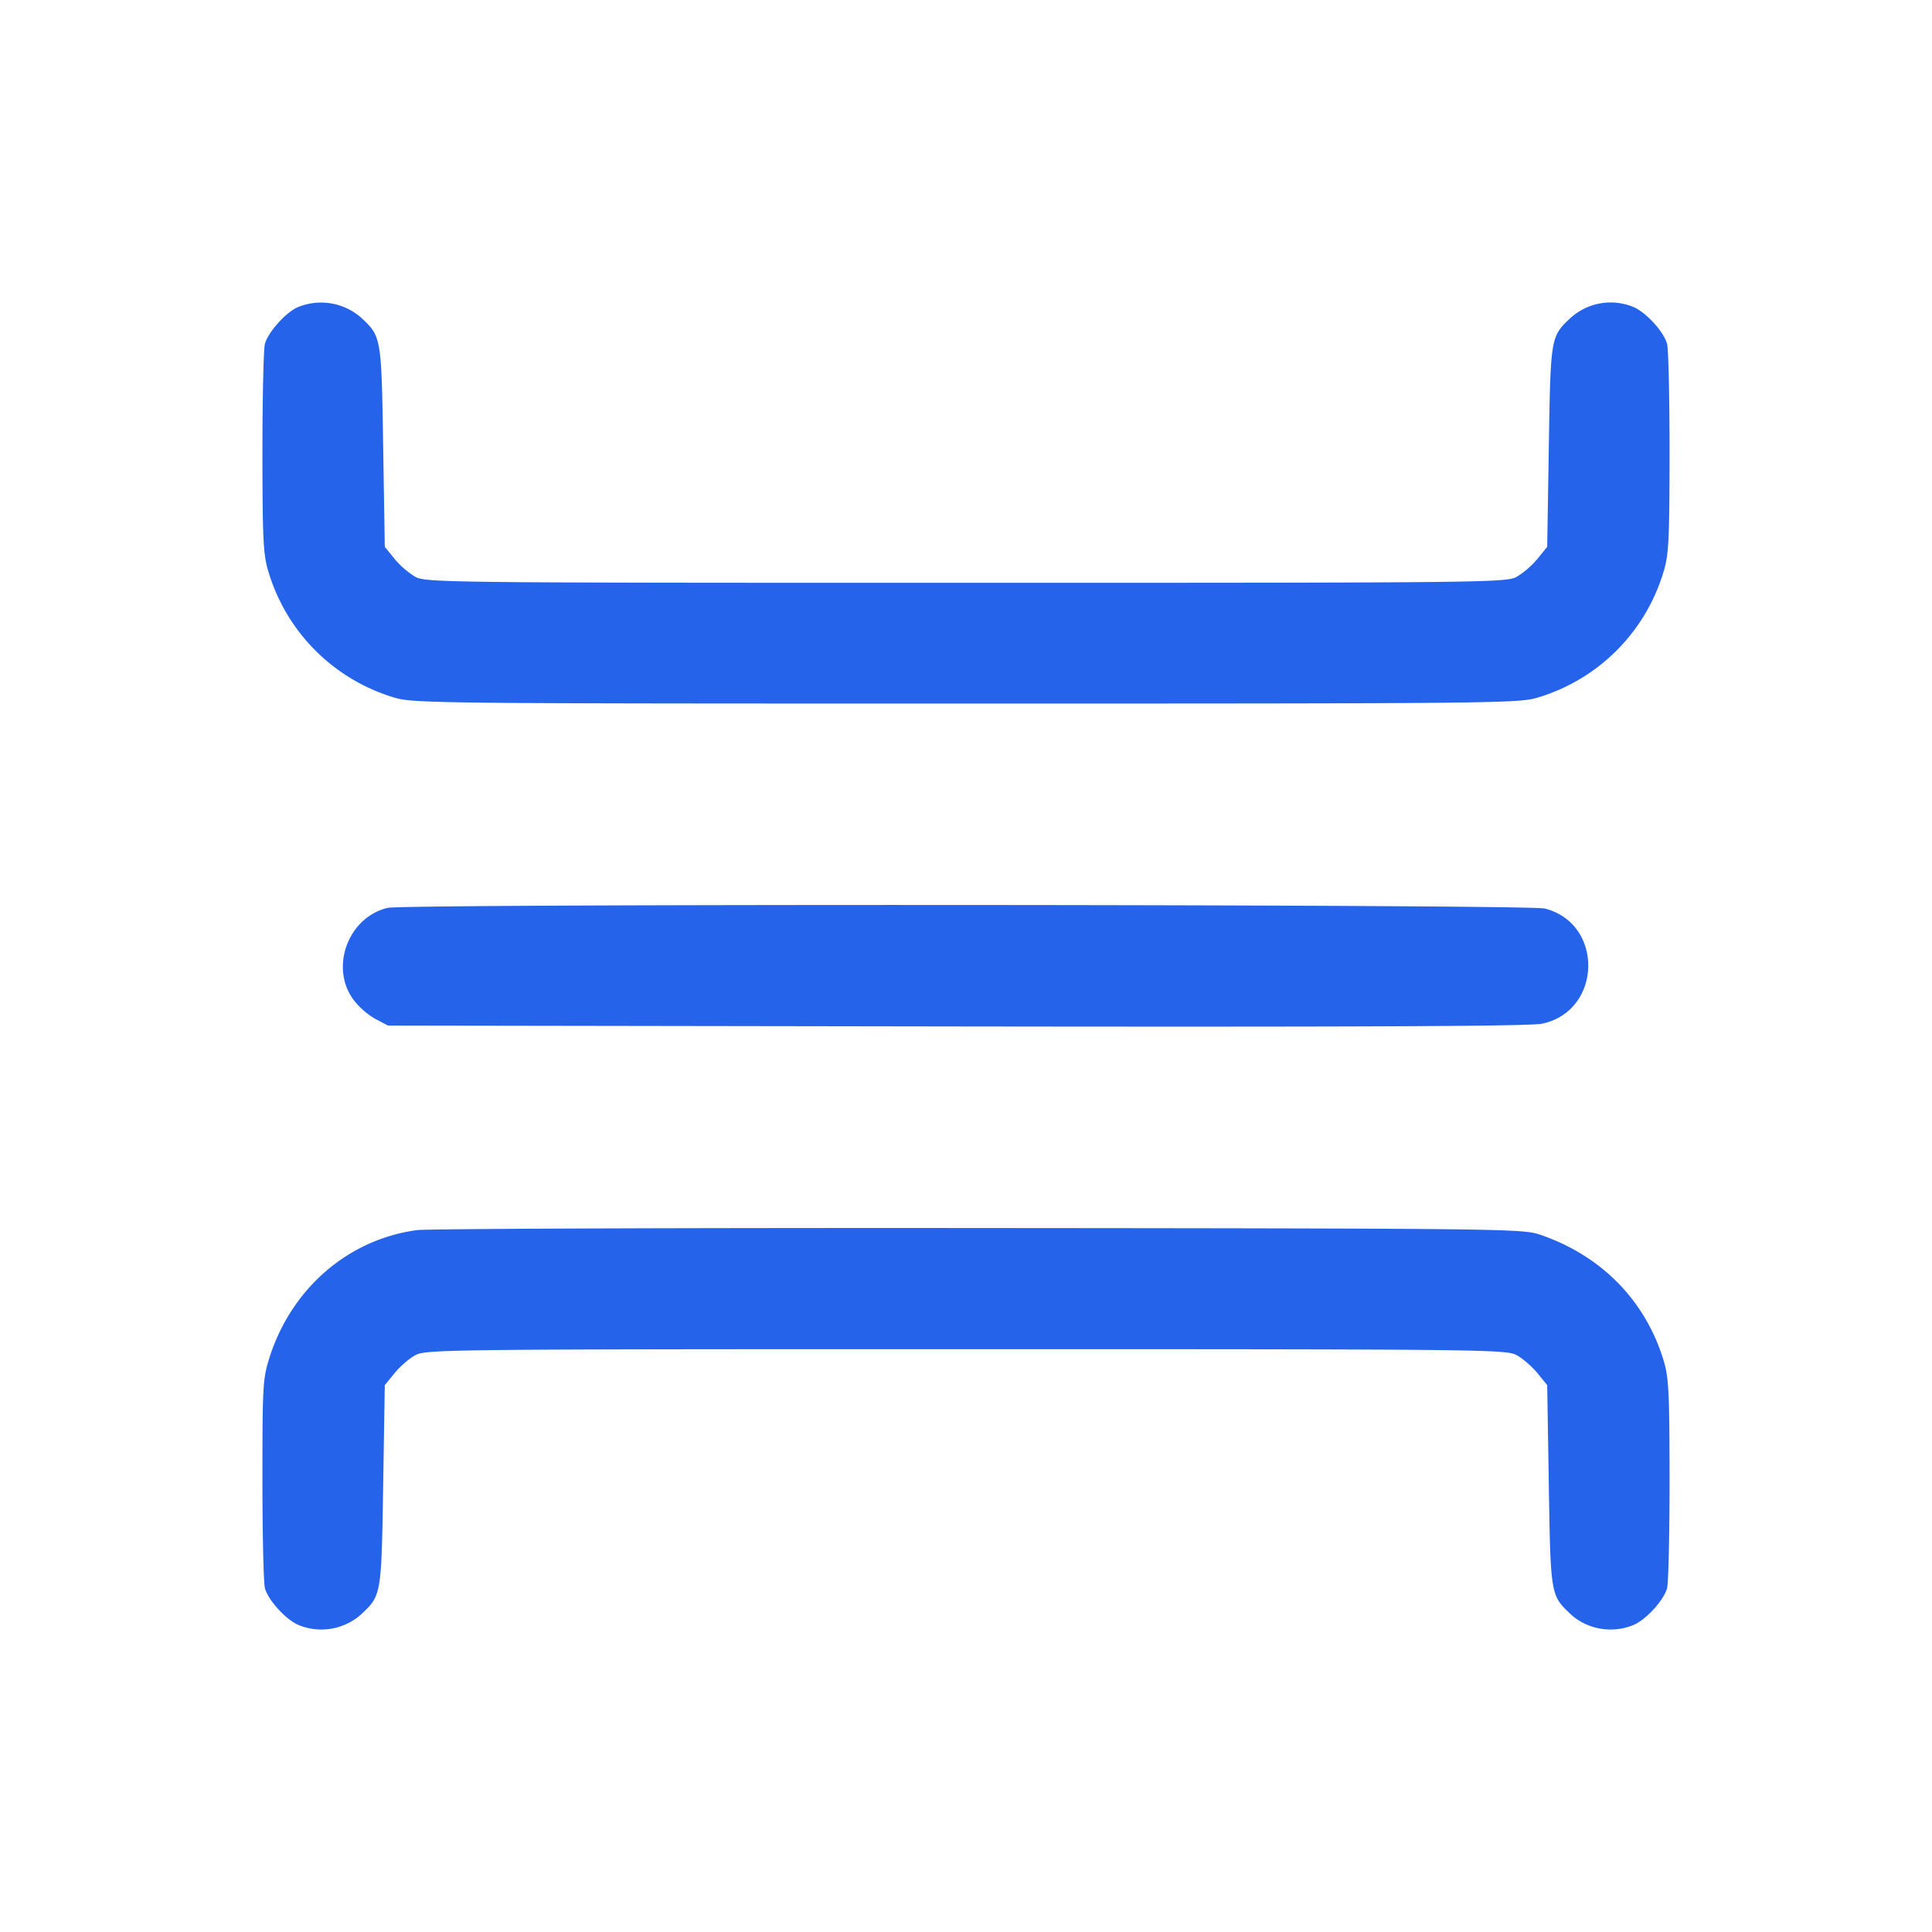 <svg fill="#2563eb" xmlns="http://www.w3.org/2000/svg" data-name="Layer 3" viewBox="0 0 24 24"><path d="M3.699 3.816c-.149.065-.367.308-.408.455-.017.06-.031.667-.031 1.349.001 1.086.01 1.27.074 1.48A2.326 2.326 0 0 0 4.9 8.666c.229.071.554.074 7.1.074 6.546 0 6.871-.003 7.1-.074A2.326 2.326 0 0 0 20.666 7.1c.064-.21.073-.394.074-1.48 0-.682-.014-1.289-.031-1.349-.042-.152-.262-.392-.417-.457a.742.742 0 0 0-.786.139c-.243.23-.244.236-.266 1.593l-.02 1.247-.121.149a1.064 1.064 0 0 1-.259.224c-.134.071-.389.074-6.84.074s-6.706-.003-6.84-.074a1.064 1.064 0 0 1-.259-.224l-.121-.149-.02-1.247c-.022-1.357-.023-1.363-.266-1.593a.756.756 0 0 0-.795-.137m1.116 7.462c-.484.115-.717.726-.432 1.13a.939.939 0 0 0 .277.248l.16.084 7.06.011c5.04.007 7.121-.002 7.274-.034.748-.155.775-1.244.035-1.431-.211-.053-14.154-.061-14.374-.008m.365 4.003c-.852.114-1.557.722-1.831 1.579-.084.265-.089.347-.089 1.52 0 .682.014 1.289.031 1.349.042.152.262.392.417.457a.742.742 0 0 0 .786-.139c.243-.23.244-.236.266-1.593l.02-1.247.121-.149c.067-.082.183-.183.259-.224.134-.071.389-.074 6.84-.074s6.706.003 6.84.074c.076.041.192.142.259.224l.121.149.02 1.247c.022 1.357.023 1.363.266 1.593.205.194.521.25.786.139.155-.065.375-.305.417-.457.017-.06.031-.667.031-1.349-.001-1.086-.01-1.27-.074-1.48-.228-.75-.782-1.31-1.546-1.566-.21-.07-.532-.074-6.96-.079-3.707-.003-6.848.009-6.98.026" fill-rule="evenodd"></path></svg>